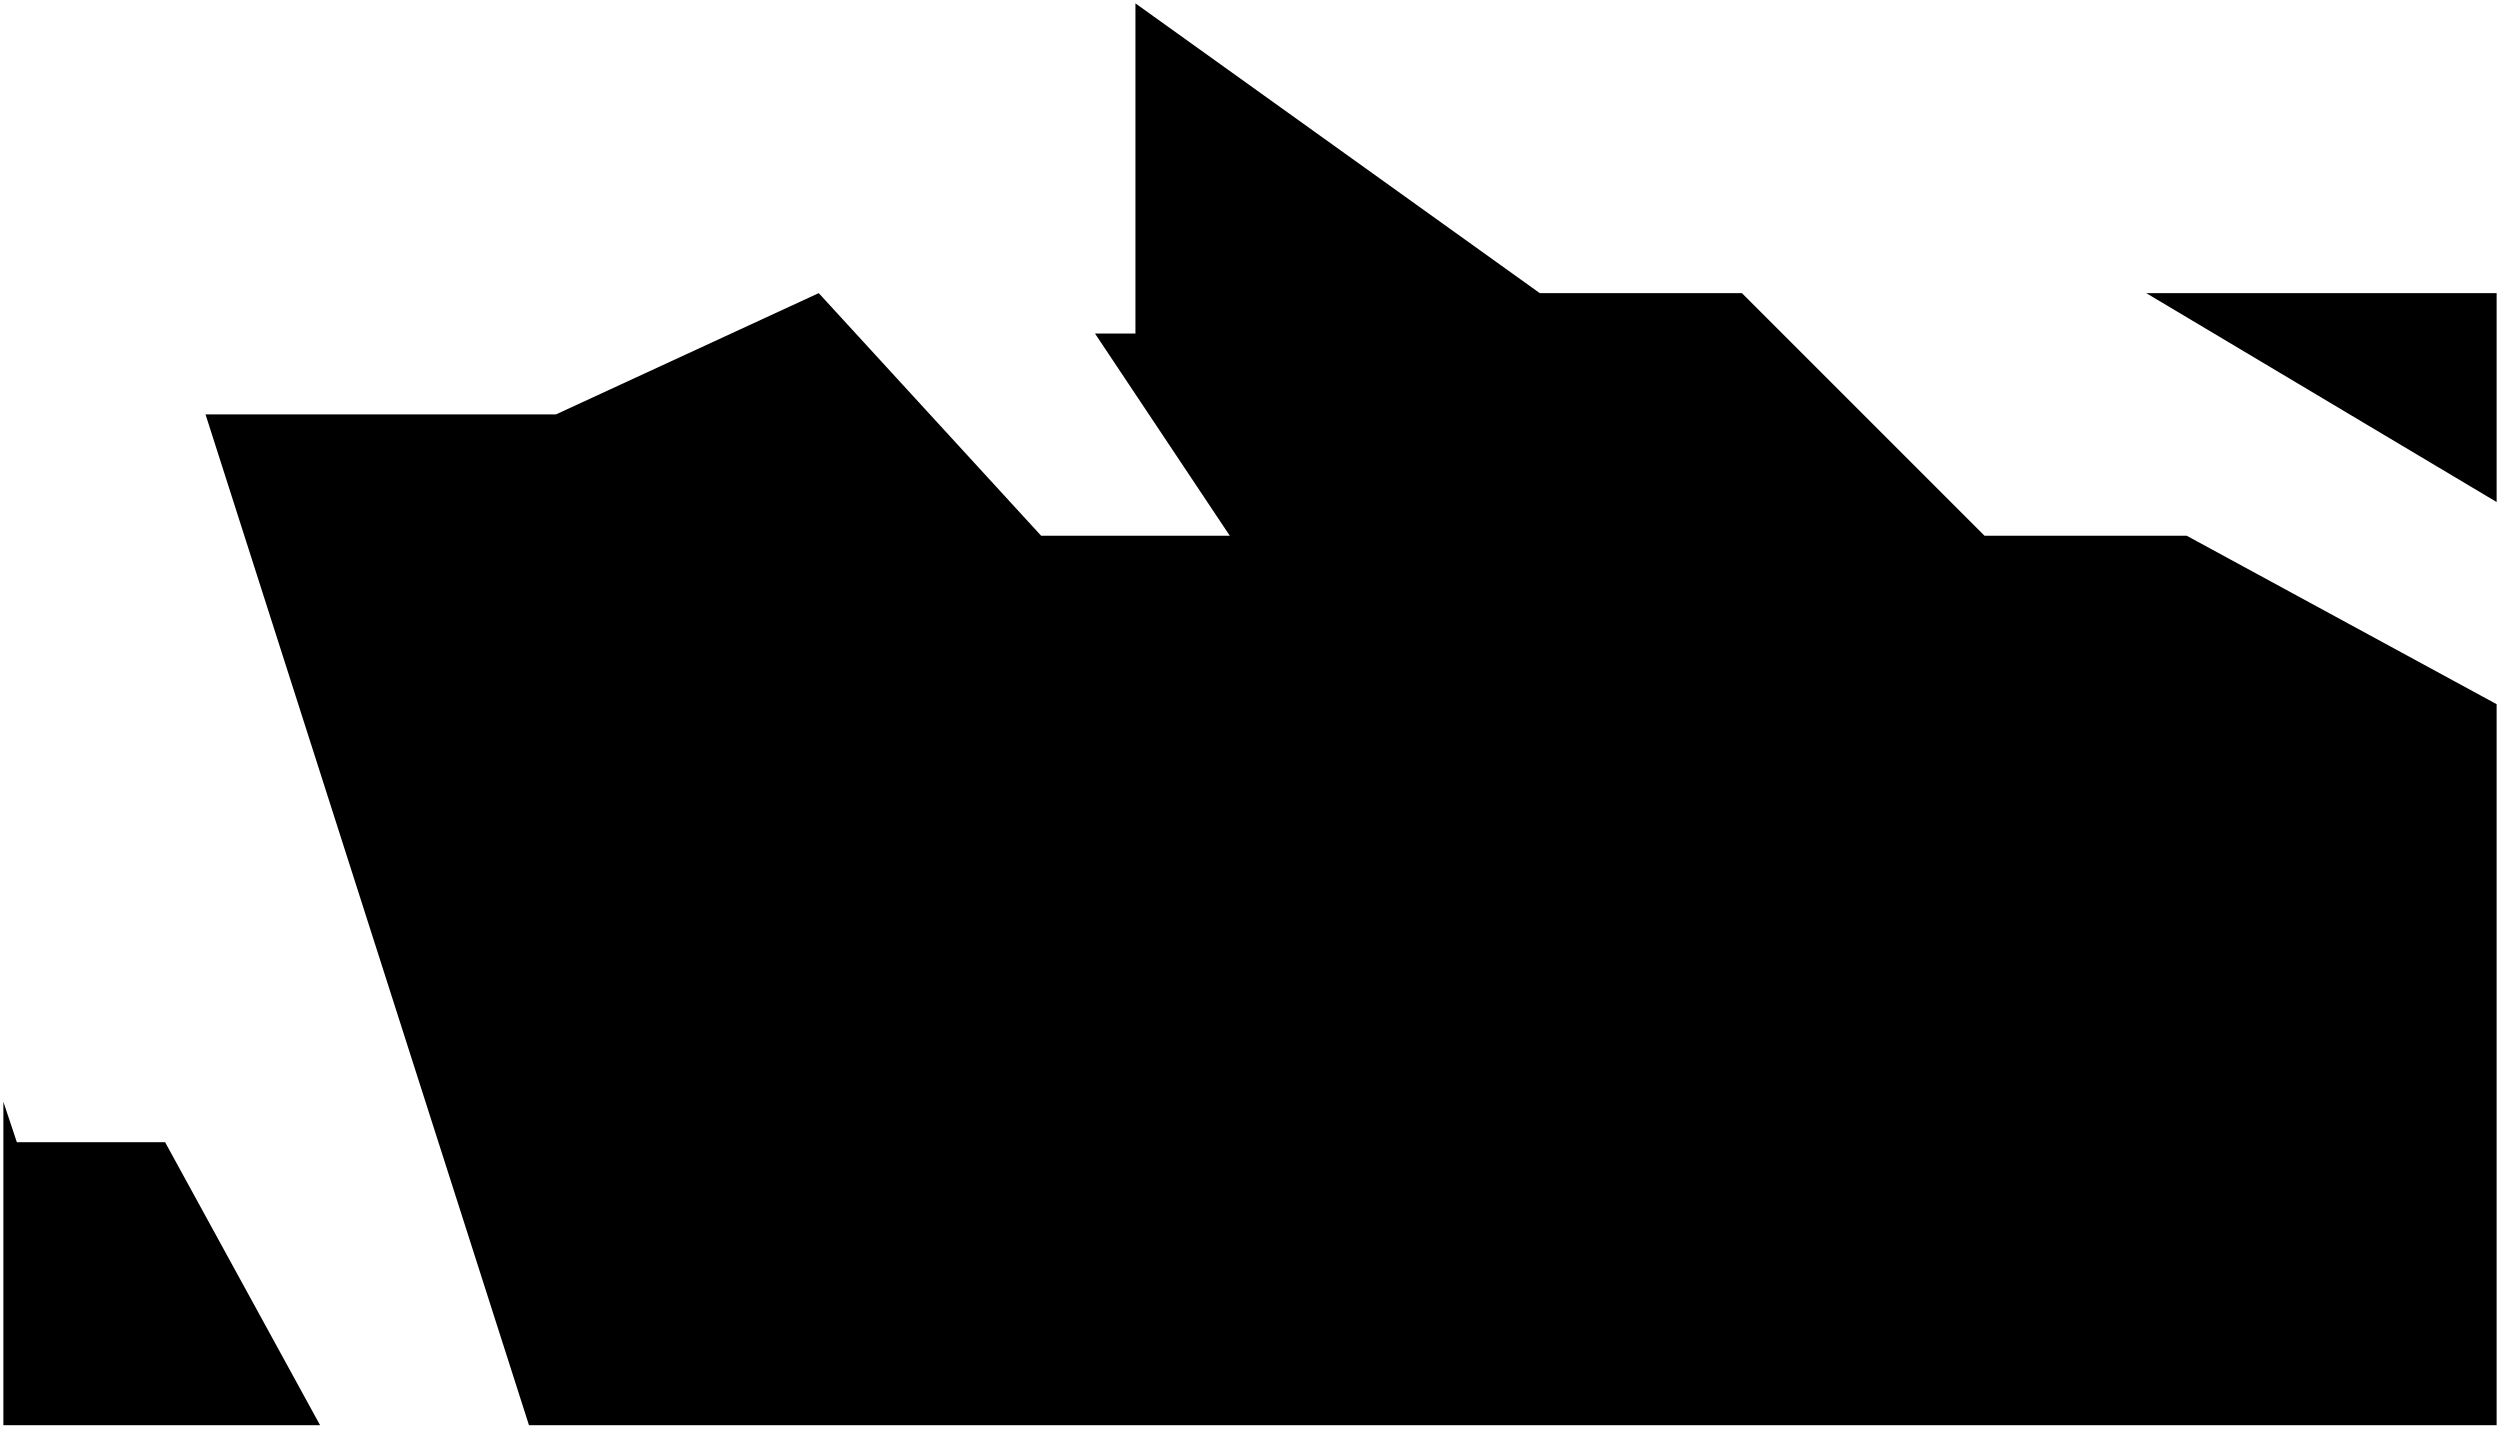<svg xmlns="http://www.w3.org/2000/svg" xmlns:xlink="http://www.w3.org/1999/xlink" version="1.1" width="371" height="212" viewBox="-0.5 -0.5 371 212">
  <!-- Exported by Scratch - http://scratch.mit.edu/ -->
  <path id="ID0.4228171301074326" fill="#000000" stroke="none" stroke-linecap="round" d="M 30 61 L 82 61 L 121 43 L 154 79 L 182 79 L 162 49 L 168 49 L 168 0 L 228 43 L 258 43 L 294 79 L 324 79 L 370 104 L 370 74 L 318 43 L 370 43 L 370 211 L 0 211 L 0 163 L 2 169 L 24 169 L 47 211 L 78 211 L 30 61 Z " stroke-width="1"/>
</svg>